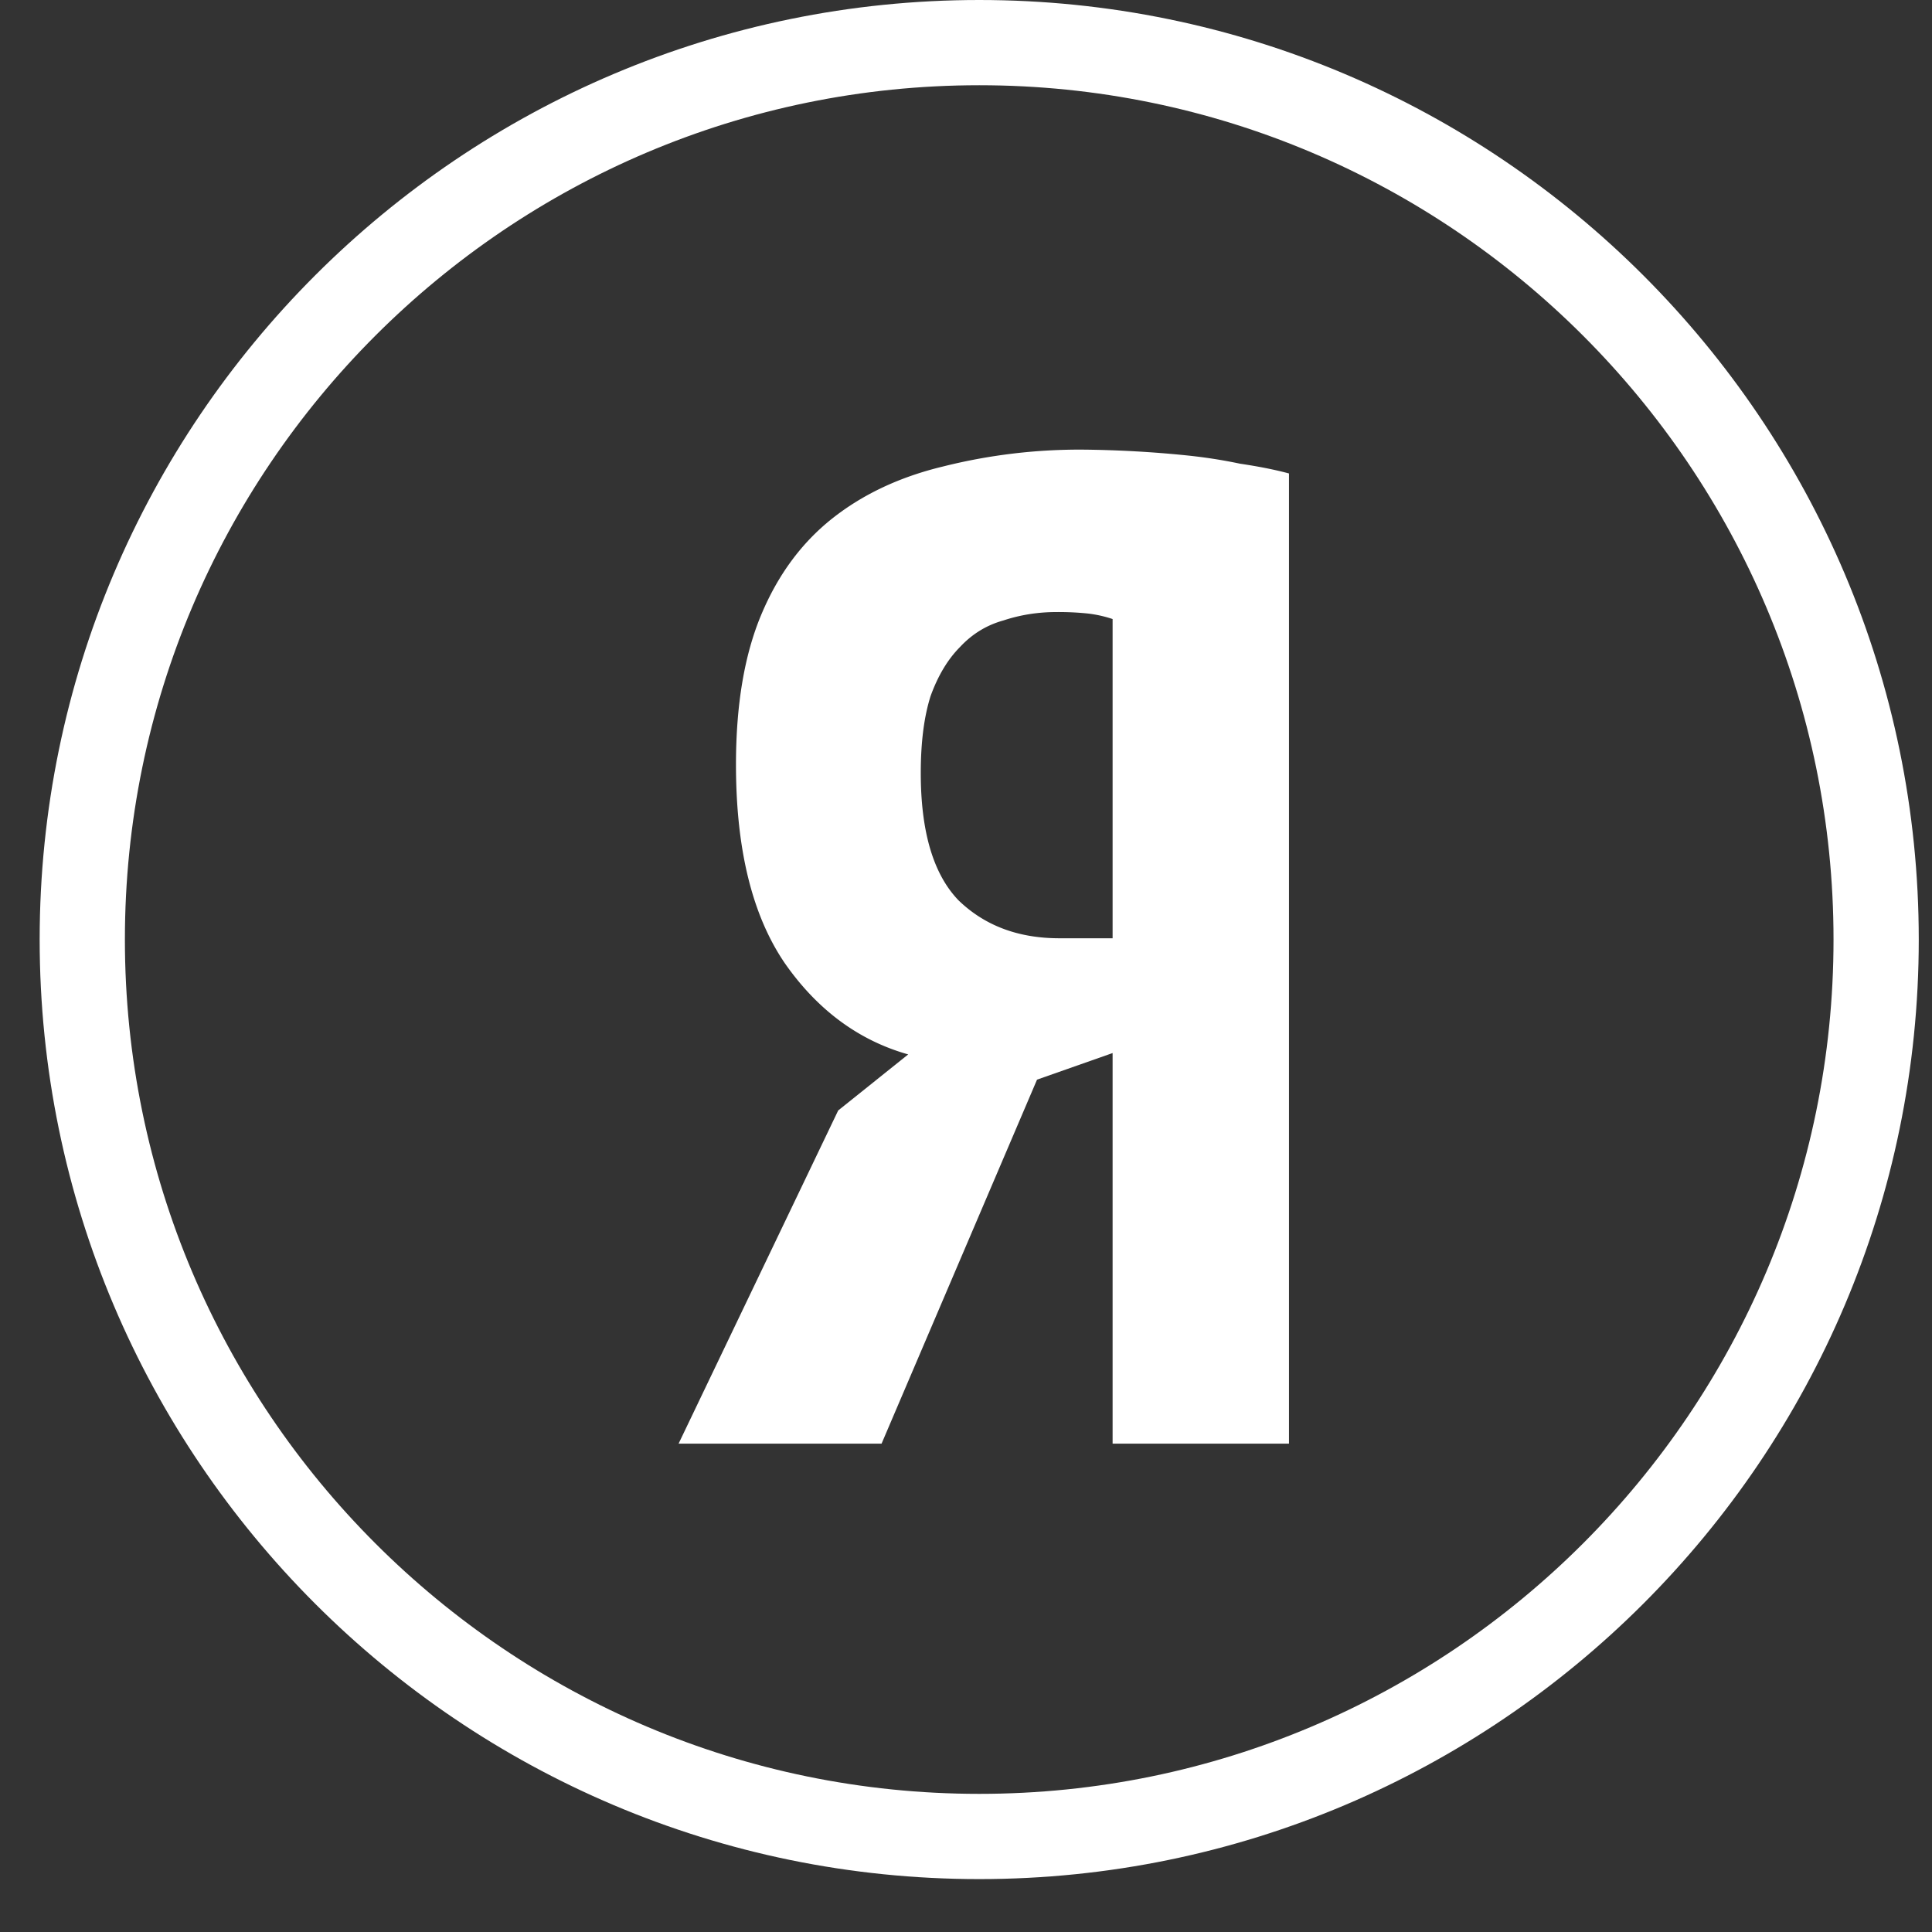 <svg width="34" height="34" fill="none" xmlns="http://www.w3.org/2000/svg"><rect width="100%" height="100%" fill="#333333" stroke="none"/><path d="M1.448 16.534C1.448 7.828 8.526.75 17.233.75s15.784 7.078 15.784 15.784c0 8.707-7.077 15.785-15.784 15.785S1.448 25.24 1.448 16.534z" stroke="#fff" stroke-width="1.5"/><path d="M22.685 25.406H19.58v-6.874L18.25 19l-2.736 6.406h-3.572l2.809-5.864 1.232-.986c-.87-.246-1.594-.78-2.168-1.6-.575-.839-.863-2.005-.863-3.5 0-1.05.148-1.93.444-2.636.295-.706.714-1.272 1.256-1.7.542-.427 1.191-.73 1.946-.911a9.846 9.846 0 012.489-.296 19.886 19.886 0 011.774.099c.328.033.648.082.96.148.33.049.617.106.863.172v17.074zM19.58 10.894a2.153 2.153 0 00-.444-.098 5.03 5.03 0 00-.542-.025c-.328 0-.64.05-.936.148-.296.082-.55.238-.764.468-.213.214-.386.501-.517.862-.115.362-.173.813-.173 1.355 0 1.035.222 1.783.666 2.242.46.444 1.05.666 1.773.666h.937v-5.618z" fill="#fff"/></svg>